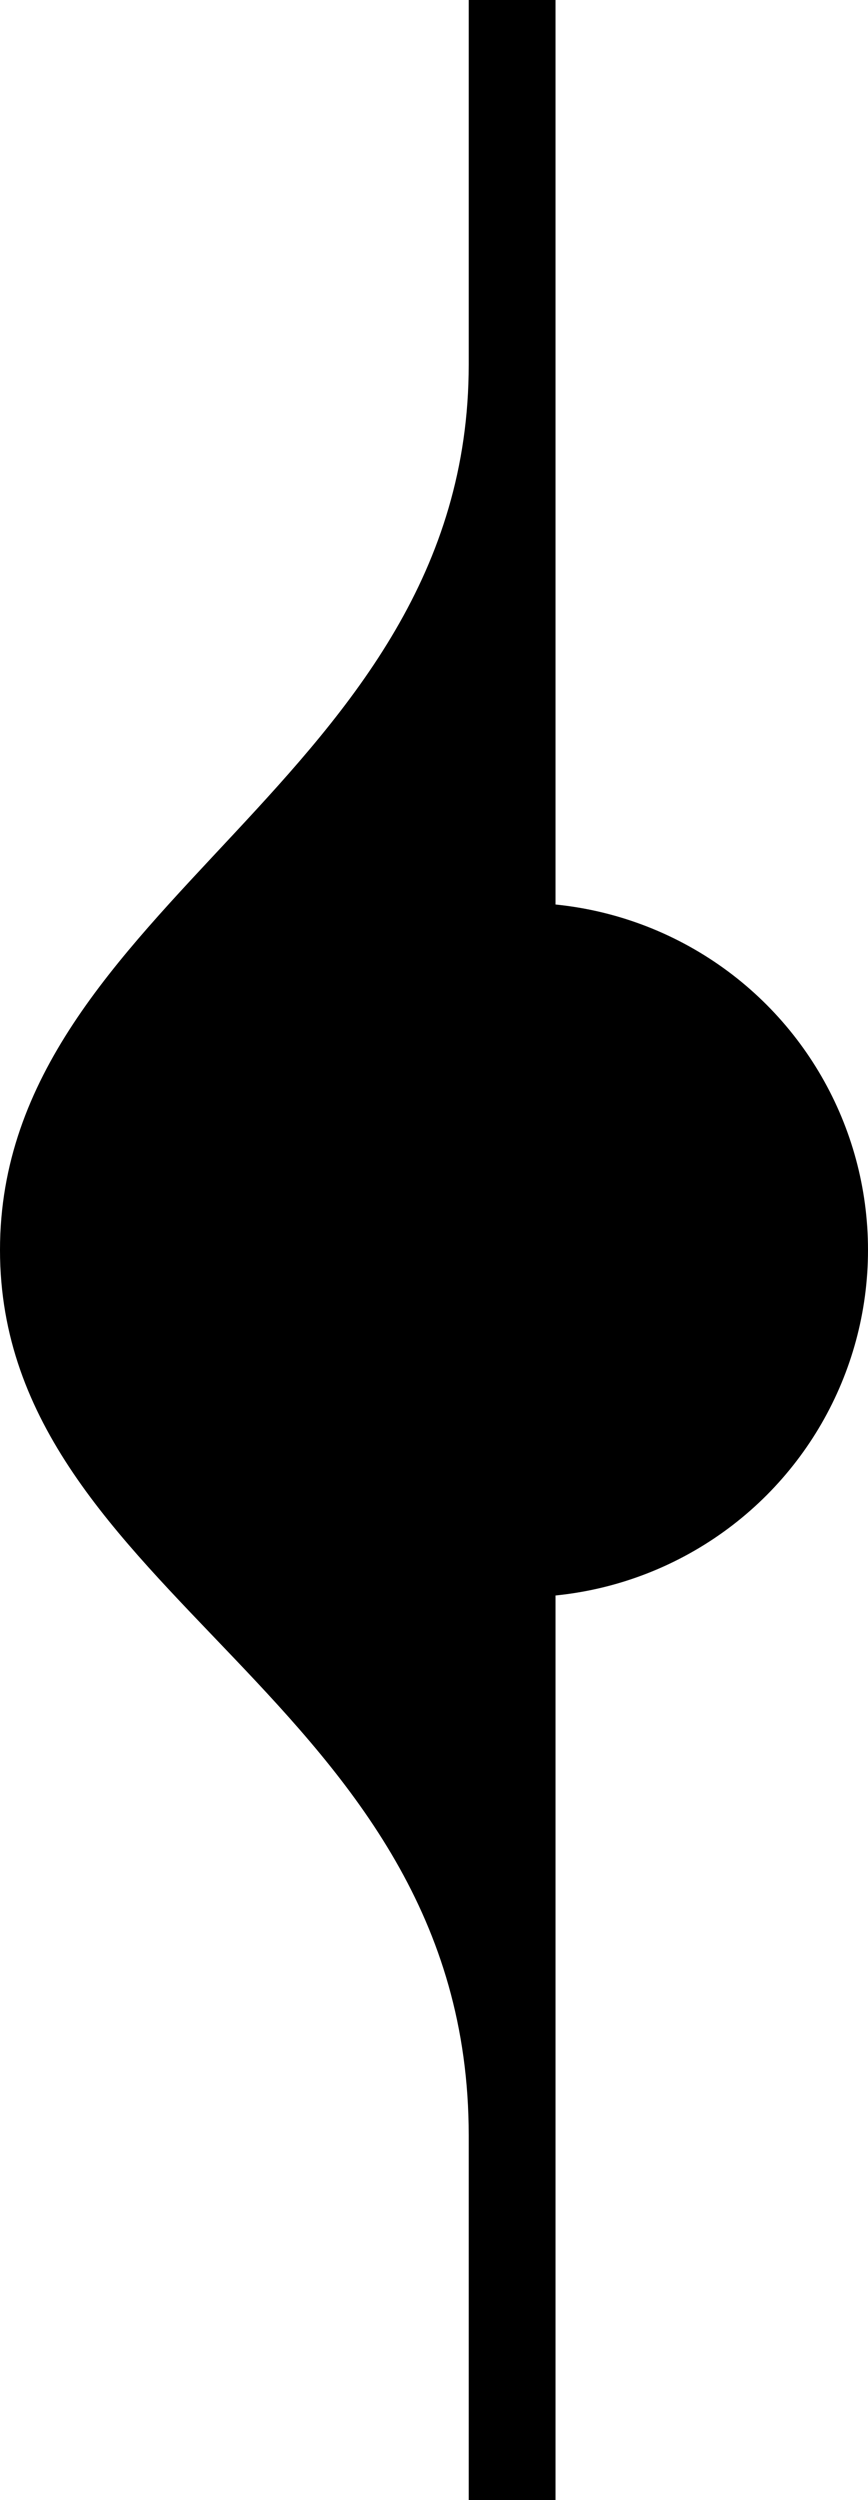 <svg width="50px" height="144px" viewBox="0 0 50 144" version="1.1" xmlns="http://www.w3.org/2000/svg" xmlns:xlink="http://www.w3.org/1999/xlink">
  <defs>
    <linearGradient x1="50%" y1="0%" x2="50%" y2="100%" id="toggle">
      <stop class="color1" offset="0%"></stop>
      <stop class="color2" offset="100%"></stop>
    </linearGradient>
  </defs>
  <path class="cutout" d="M32,0 L27,0 C27,13.747 27,20.747 27,21 C27,45 0,52 0,72 C0,92 27,97.74 27,123 C27,137 27,144 27,144 L32,144 L32,0 Z" ></path>
  <circle class="circle" fill="url(#toggle)" fill-rule="nonzero" cx="30" cy="72" r="20"></circle>
  <path d="M27.009,72.013 C31.083,68.283 33.283,66.27 33.607,65.973 C34.094,65.528 34.167,64.872 33.607,64.36 C33.048,63.847 32.331,63.914 31.844,64.36 C31.52,64.657 29.027,66.939 24.365,71.206 C23.878,71.651 23.878,72.374 24.365,72.82 L31.844,79.666 C32.331,80.111 33.12,80.111 33.607,79.666 C34.094,79.22 34.094,78.498 33.607,78.052 L27.009,72.013 Z" class="arrow" fill-rule="nonzero"></path>
</svg>